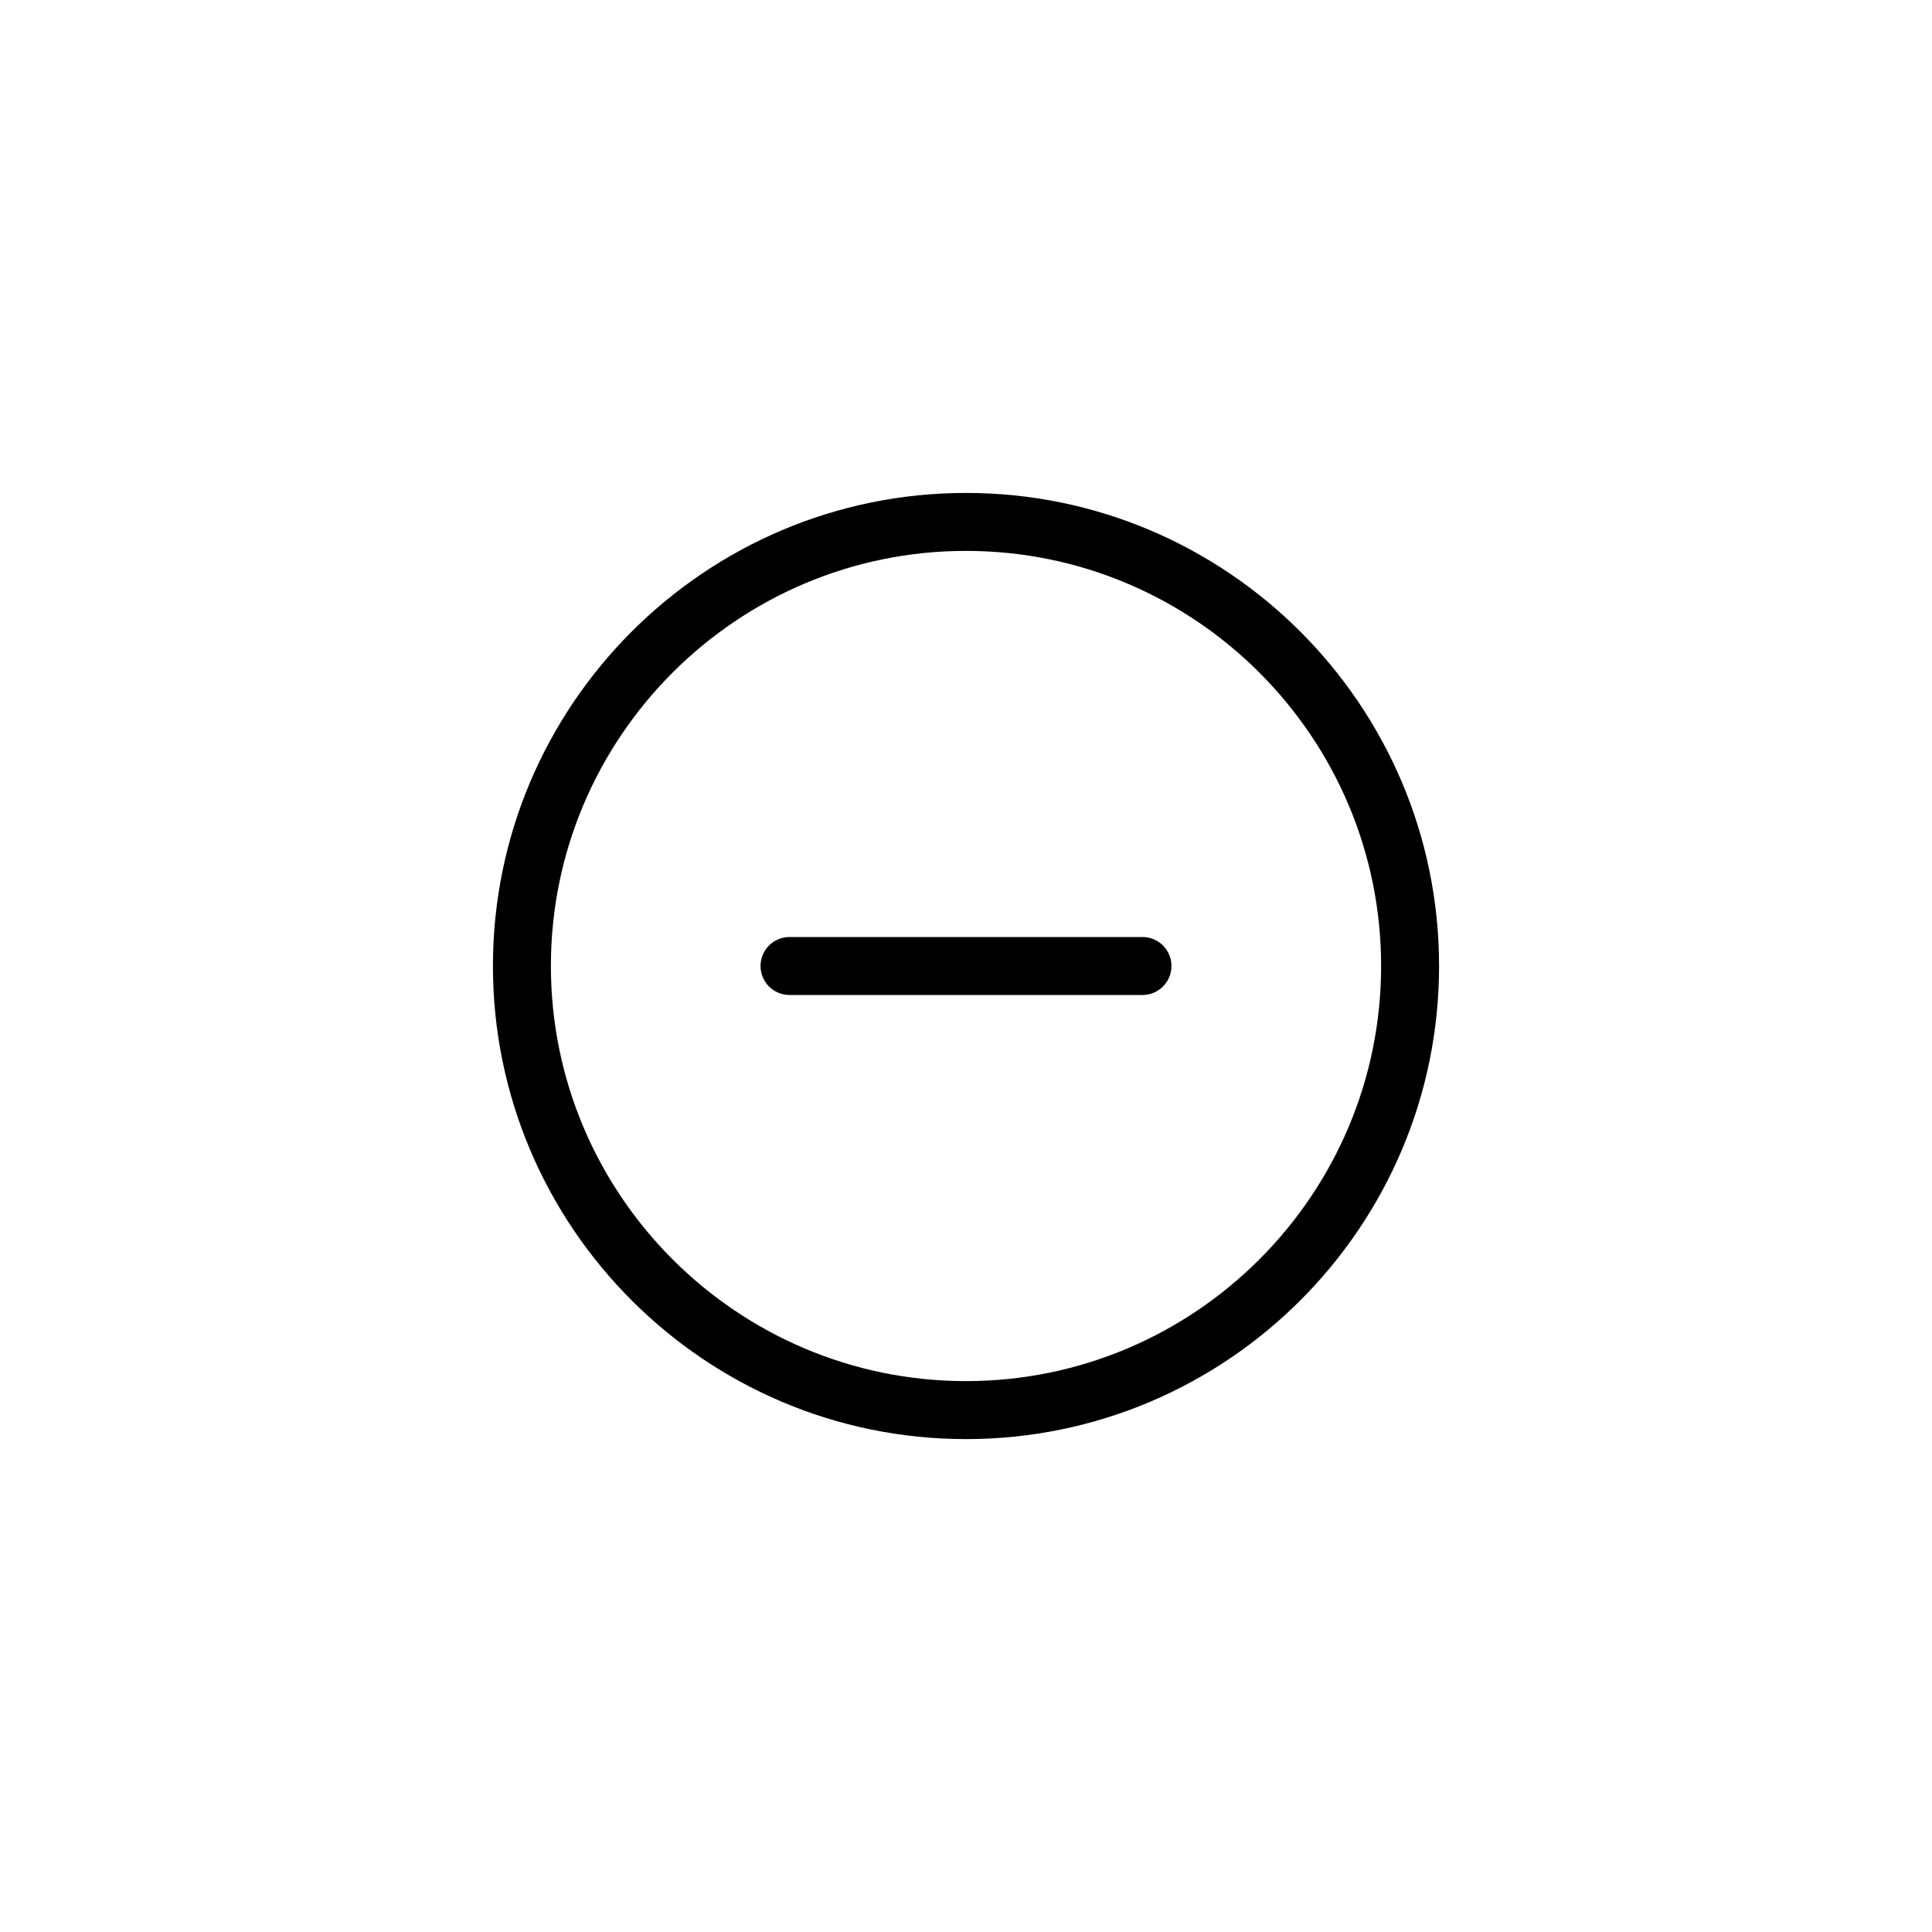 <svg xmlns="http://www.w3.org/2000/svg" xmlns:xlink="http://www.w3.org/1999/xlink" version="1.1" x="0px" y="0px" viewBox="0 0 100 100" enable-background="new 0 0 100 100" xml:space="preserve"><path d="M50,25.514c-13.502,0-24.486,10.985-24.486,24.486c0,13.502,10.984,24.487,24.486,24.487S74.486,63.502,74.486,50  S63.502,25.514,50,25.514z M50,71.486c-11.848,0-21.486-9.64-21.486-21.487c0-11.848,9.639-21.485,21.486-21.485  S71.486,38.152,71.486,50S61.848,71.486,50,71.486z M59.135,48.5h-18.27c-0.829,0-1.5,0.671-1.5,1.5c0,0.828,0.671,1.5,1.5,1.5  h18.27c0.828,0,1.5-0.672,1.5-1.5C60.635,49.171,59.963,48.5,59.135,48.5z"></path></svg>